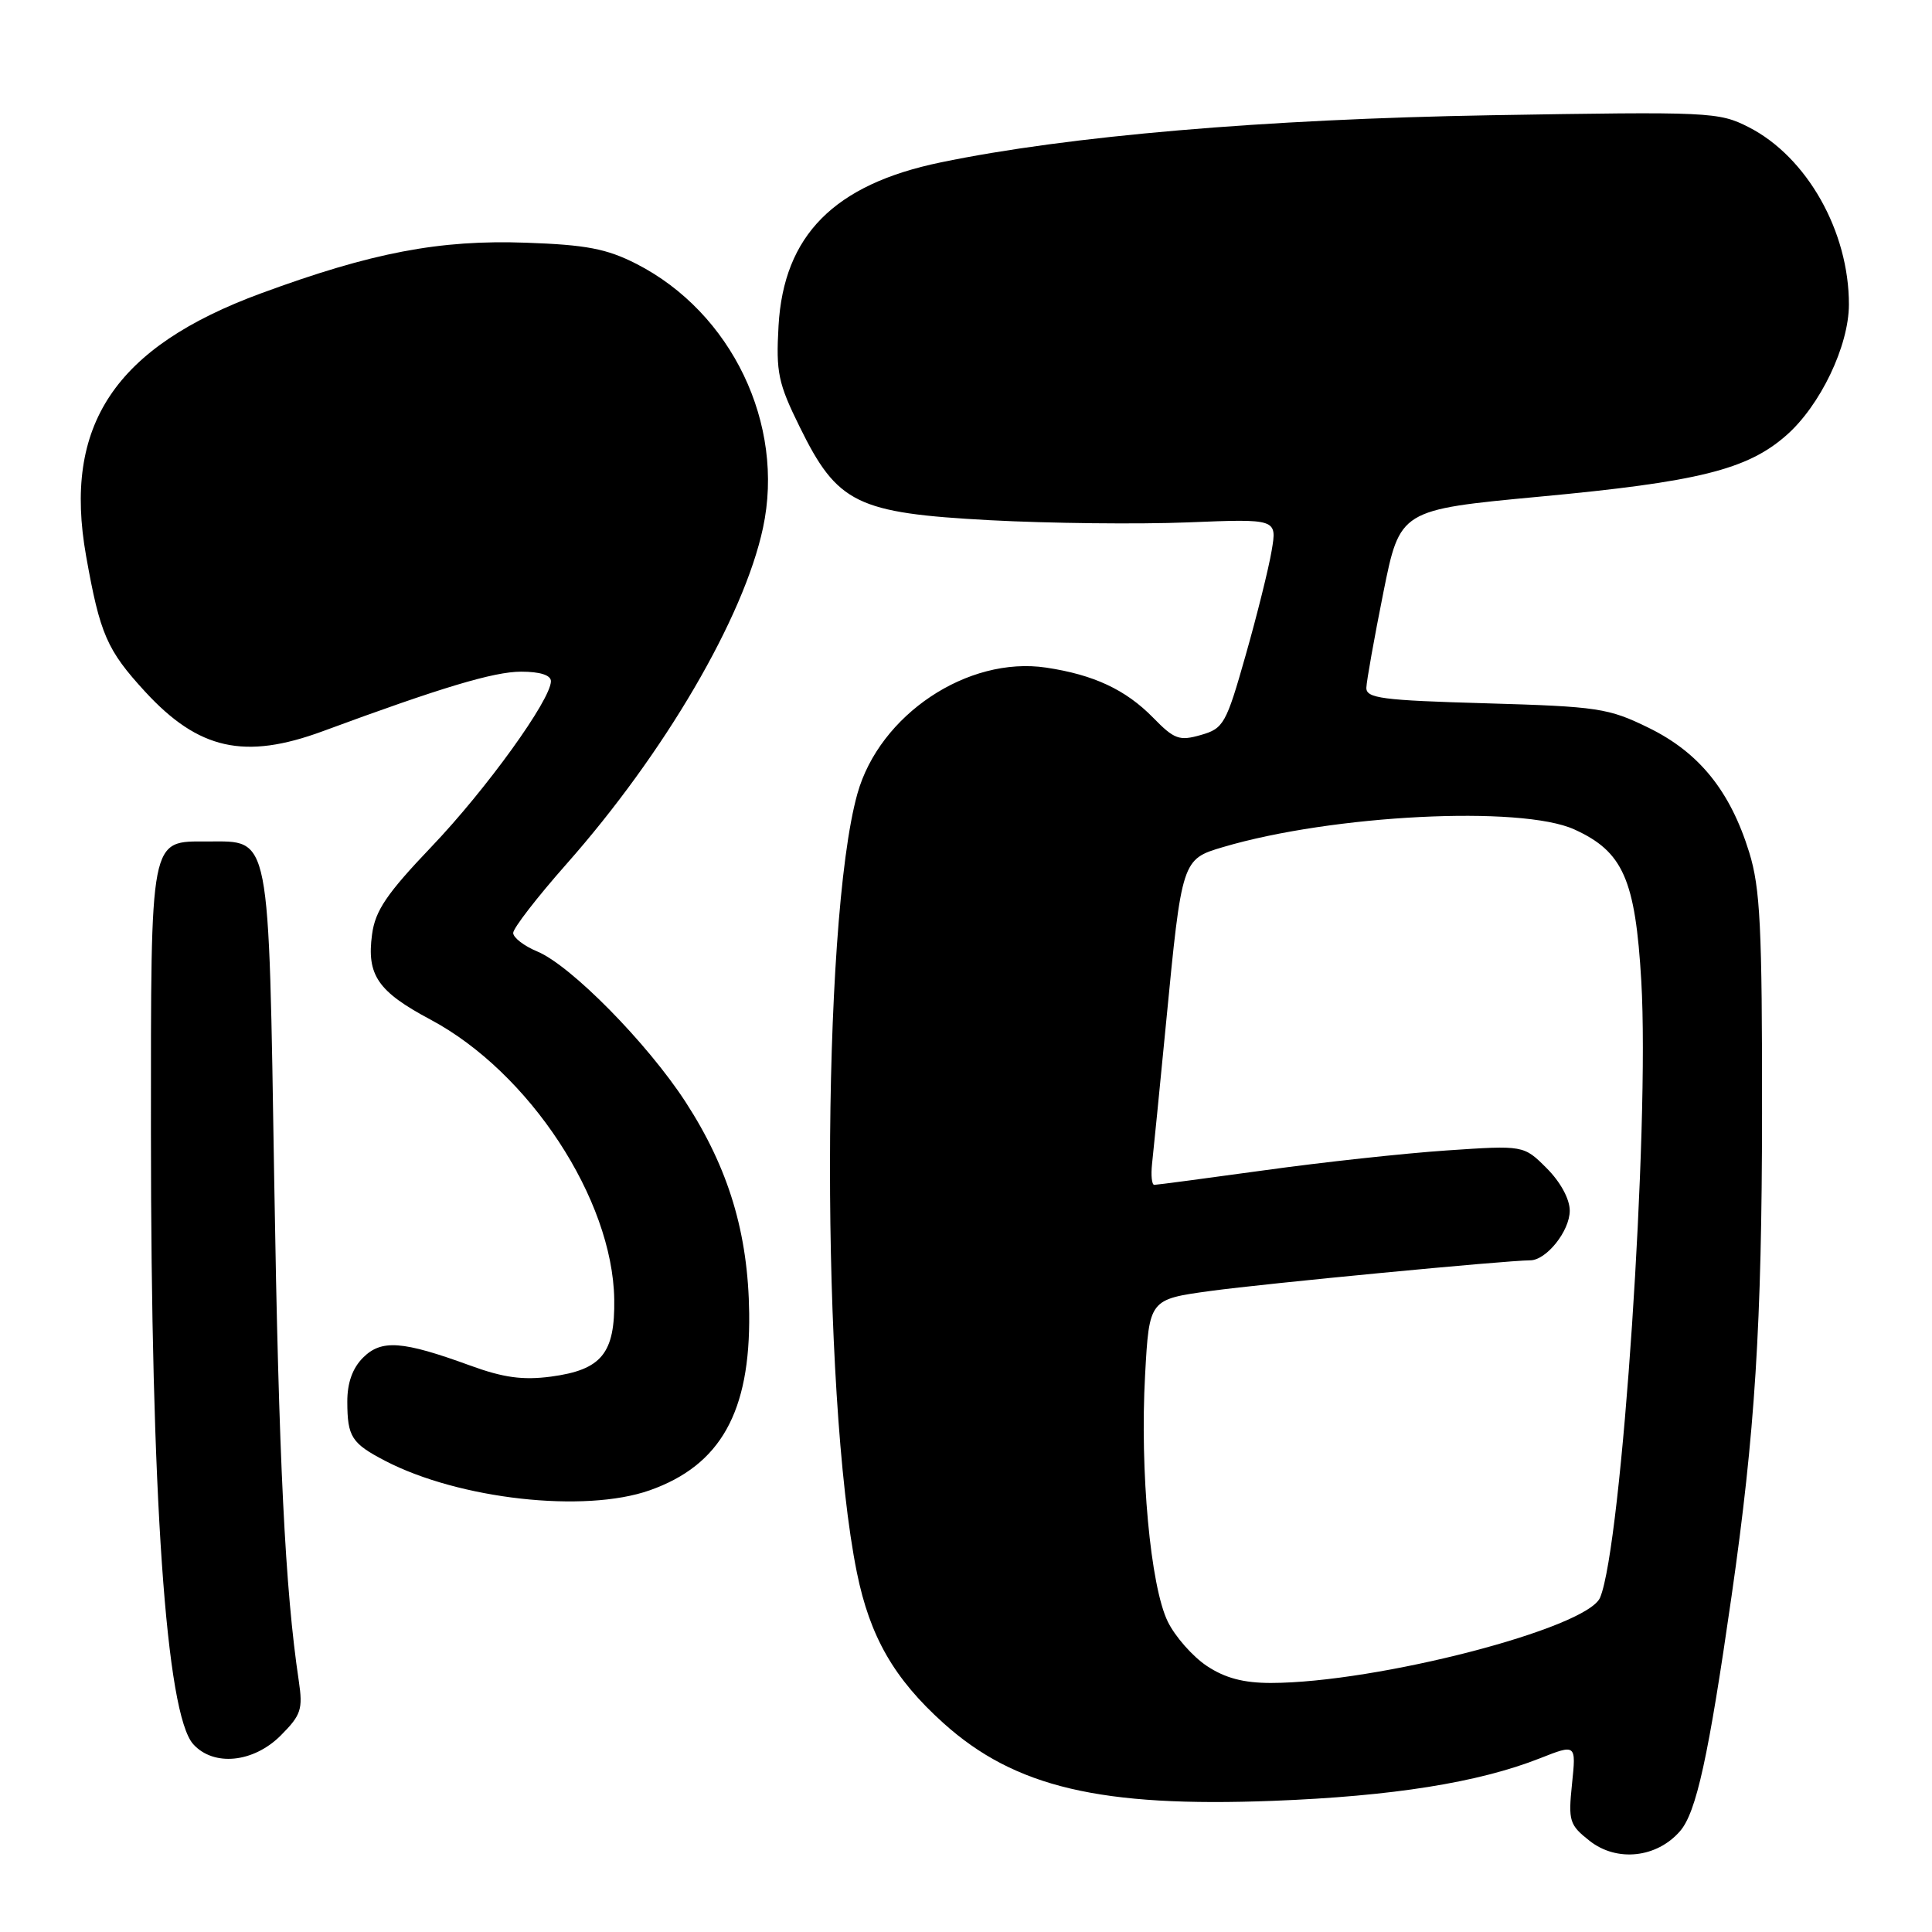 <?xml version="1.0" encoding="UTF-8" standalone="no"?>
<!DOCTYPE svg PUBLIC "-//W3C//DTD SVG 1.1//EN" "http://www.w3.org/Graphics/SVG/1.1/DTD/svg11.dtd" >
<svg xmlns="http://www.w3.org/2000/svg" xmlns:xlink="http://www.w3.org/1999/xlink" version="1.1" viewBox="0 0 256 256">
 <g >
 <path fill="currentColor"
d=" M 222.61 242.64 C 224.77 240.16 226.39 232.77 229.44 211.50 C 232.55 189.87 233.46 175.52 233.48 147.50 C 233.50 122.82 233.24 117.67 231.78 112.94 C 229.26 104.80 225.14 99.71 218.46 96.44 C 213.13 93.83 211.75 93.62 196.88 93.19 C 183.08 92.80 181.01 92.52 181.05 91.12 C 181.08 90.23 182.09 84.56 183.30 78.52 C 185.50 67.55 185.50 67.55 204.00 65.81 C 225.01 63.85 231.53 62.23 236.69 57.69 C 241.19 53.75 244.98 45.84 244.99 40.36 C 245.01 30.67 239.43 20.79 231.71 16.85 C 227.74 14.83 226.61 14.78 197.55 15.27 C 167.51 15.79 141.53 18.01 124.64 21.52 C 110.52 24.44 103.84 31.19 103.16 43.18 C 102.81 49.36 103.11 50.78 105.97 56.58 C 110.96 66.73 113.51 67.98 131.17 68.93 C 139.05 69.35 150.84 69.48 157.36 69.22 C 169.22 68.74 169.22 68.74 168.50 72.97 C 168.11 75.30 166.56 81.54 165.05 86.84 C 162.47 95.94 162.13 96.53 159.12 97.39 C 156.27 98.21 155.60 97.97 152.79 95.09 C 149.16 91.39 144.95 89.41 138.61 88.46 C 128.22 86.91 116.54 94.71 113.61 105.17 C 108.80 122.35 108.76 184.81 113.54 208.36 C 115.27 216.88 118.47 222.44 125.02 228.33 C 134.47 236.83 145.84 239.50 168.70 238.62 C 184.51 238.01 195.89 236.20 204.06 232.98 C 208.85 231.09 208.85 231.09 208.30 236.38 C 207.79 241.30 207.95 241.81 210.63 243.92 C 214.23 246.76 219.53 246.19 222.61 242.64 Z  M 37.19 229.97 C 39.90 227.25 40.15 226.50 39.59 222.72 C 37.78 210.61 36.94 193.64 36.34 156.66 C 35.58 109.87 35.90 111.50 27.51 111.50 C 19.80 111.50 20.00 110.45 20.00 150.04 C 20.00 198.28 22.00 227.13 25.61 231.12 C 28.31 234.10 33.57 233.58 37.19 229.97 Z  M 86.10 197.47 C 95.47 194.16 99.43 187.10 99.27 174.00 C 99.14 163.41 96.55 154.81 90.83 146.00 C 85.76 138.20 75.63 127.92 71.20 126.08 C 69.44 125.35 68.00 124.24 68.00 123.62 C 68.00 122.99 71.18 118.88 75.06 114.49 C 88.05 99.80 98.56 81.83 101.10 69.95 C 104.05 56.21 96.95 41.41 84.32 34.96 C 80.39 32.96 77.69 32.44 69.72 32.16 C 58.23 31.75 49.28 33.46 34.61 38.86 C 15.21 46.00 8.32 56.33 11.41 73.68 C 13.25 84.04 14.17 86.14 19.22 91.64 C 26.31 99.35 32.41 100.71 42.77 96.89 C 58.50 91.08 65.45 89.00 69.05 89.00 C 71.56 89.00 73.00 89.46 73.00 90.26 C 73.00 92.71 64.42 104.61 57.17 112.20 C 51.24 118.42 49.72 120.66 49.30 123.81 C 48.57 129.21 50.06 131.38 57.04 135.10 C 70.13 142.08 81.18 158.89 81.39 172.16 C 81.50 179.34 79.72 181.51 73.00 182.41 C 69.27 182.90 66.71 182.55 62.30 180.94 C 53.31 177.66 50.54 177.46 48.10 179.90 C 46.70 181.30 46.01 183.26 46.02 185.75 C 46.03 190.38 46.59 191.25 51.00 193.55 C 60.81 198.66 77.45 200.52 86.10 197.47 Z  M 159.90 220.74 C 158.03 219.49 155.71 216.86 154.74 214.88 C 152.44 210.20 151.03 194.89 151.73 182.21 C 152.28 172.17 152.28 172.17 160.39 171.06 C 167.63 170.07 199.57 167.01 202.75 167.00 C 204.90 167.00 208.00 163.11 208.00 160.42 C 208.00 158.88 206.77 156.62 204.95 154.80 C 201.90 151.75 201.90 151.75 191.70 152.44 C 186.09 152.82 175.21 154.00 167.53 155.07 C 159.84 156.13 153.28 157.00 152.95 157.00 C 152.62 157.00 152.49 155.76 152.65 154.25 C 152.82 152.74 153.66 144.27 154.52 135.43 C 156.60 113.91 156.62 113.85 162.07 112.24 C 176.57 107.95 201.54 106.70 208.60 109.90 C 215.07 112.84 216.69 116.51 217.48 130.00 C 218.61 149.36 214.90 204.84 212.02 211.69 C 210.30 215.77 182.47 222.98 168.40 223.00 C 164.76 223.00 162.32 222.35 159.90 220.74 Z "/>
</g>
</svg>
